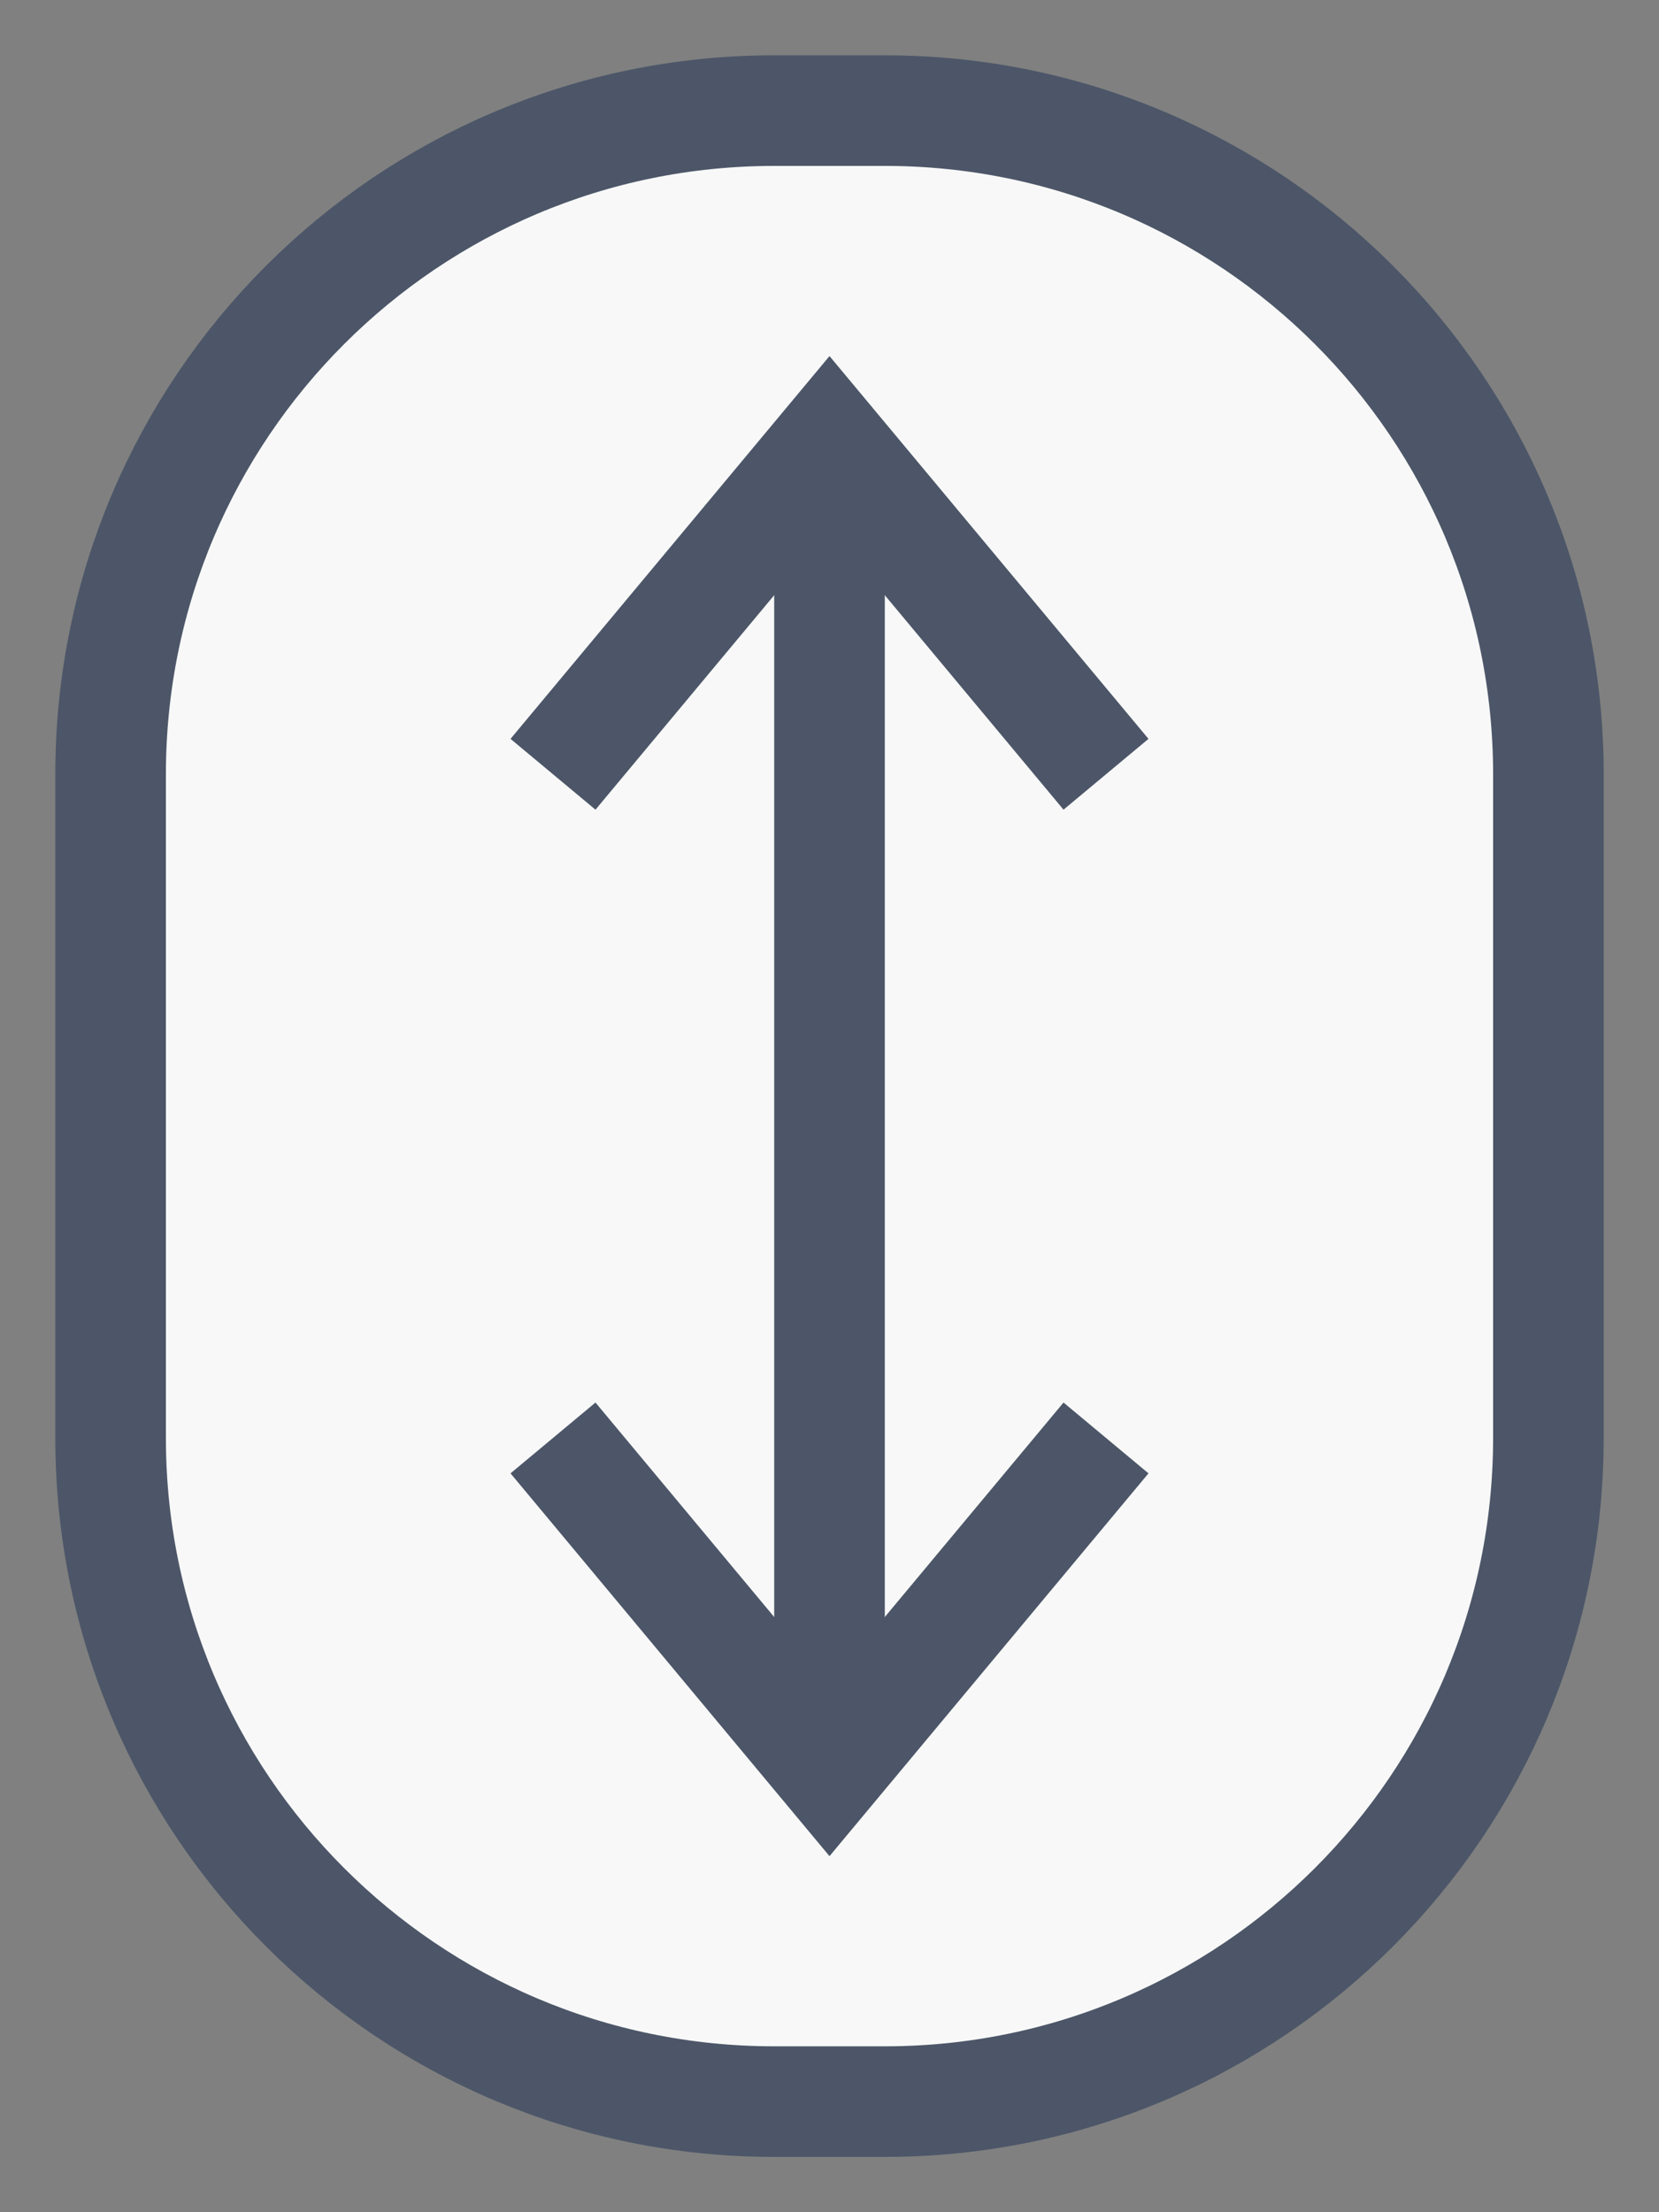 <?xml version="1.0" encoding="utf-8"?>
<!-- Generator: Adobe Illustrator 16.0.0, SVG Export Plug-In . SVG Version: 6.00 Build 0)  -->
<!DOCTYPE svg PUBLIC "-//W3C//DTD SVG 1.1//EN" "http://www.w3.org/Graphics/SVG/1.1/DTD/svg11.dtd">
<svg version="1.1" id="Layer_1" xmlns="http://www.w3.org/2000/svg" xmlns:xlink="http://www.w3.org/1999/xlink" x="0px" y="0px"
	 width="15px" height="20px" viewBox="0 0 15 20" enable-background="new 0 0 15 20" xml:space="preserve">
<rect x="0" y="0" width="15" height="20" fill="#808080" stroke="none"/>
<title>outliers_expansion</title>
<desc>Created with Sketch.</desc>
<g id="Break-Scale">
	<g id="outliers_buttons-darkSlateBorders--day" transform="translate(-75, -26)">
		<g id="outliers_expansion" transform="translate(76, 27)">
			<path id="Rectangle" fill="#F8F8F8" stroke="#4C5668" d="M6,0h1c3.313,0,6,2.687,6,6v6c0,3.313-2.687,6-6,6H6
				c-3.313,0-6-2.687-6-6V6C0,2.687,2.687,0,6,0z"/>
			<g id="icon_x2F_arrow-skinny_x2F_down" transform="translate(4, 3)">
				<polyline id="Path" fill="none" stroke="#4C5668" points="5,9 2.5,12 0,9 				"/>
				<polyline id="Path-Copy" fill="none" stroke="#4C5668" points="0,3 2.5,0 5,3 				"/>
				<line id="Path_1_" fill="none" stroke="#4C5668" x1="2.5" y1="11.5" x2="2.5" y2="0"/>
			</g>
		</g>
	</g>
</g>
</svg>
